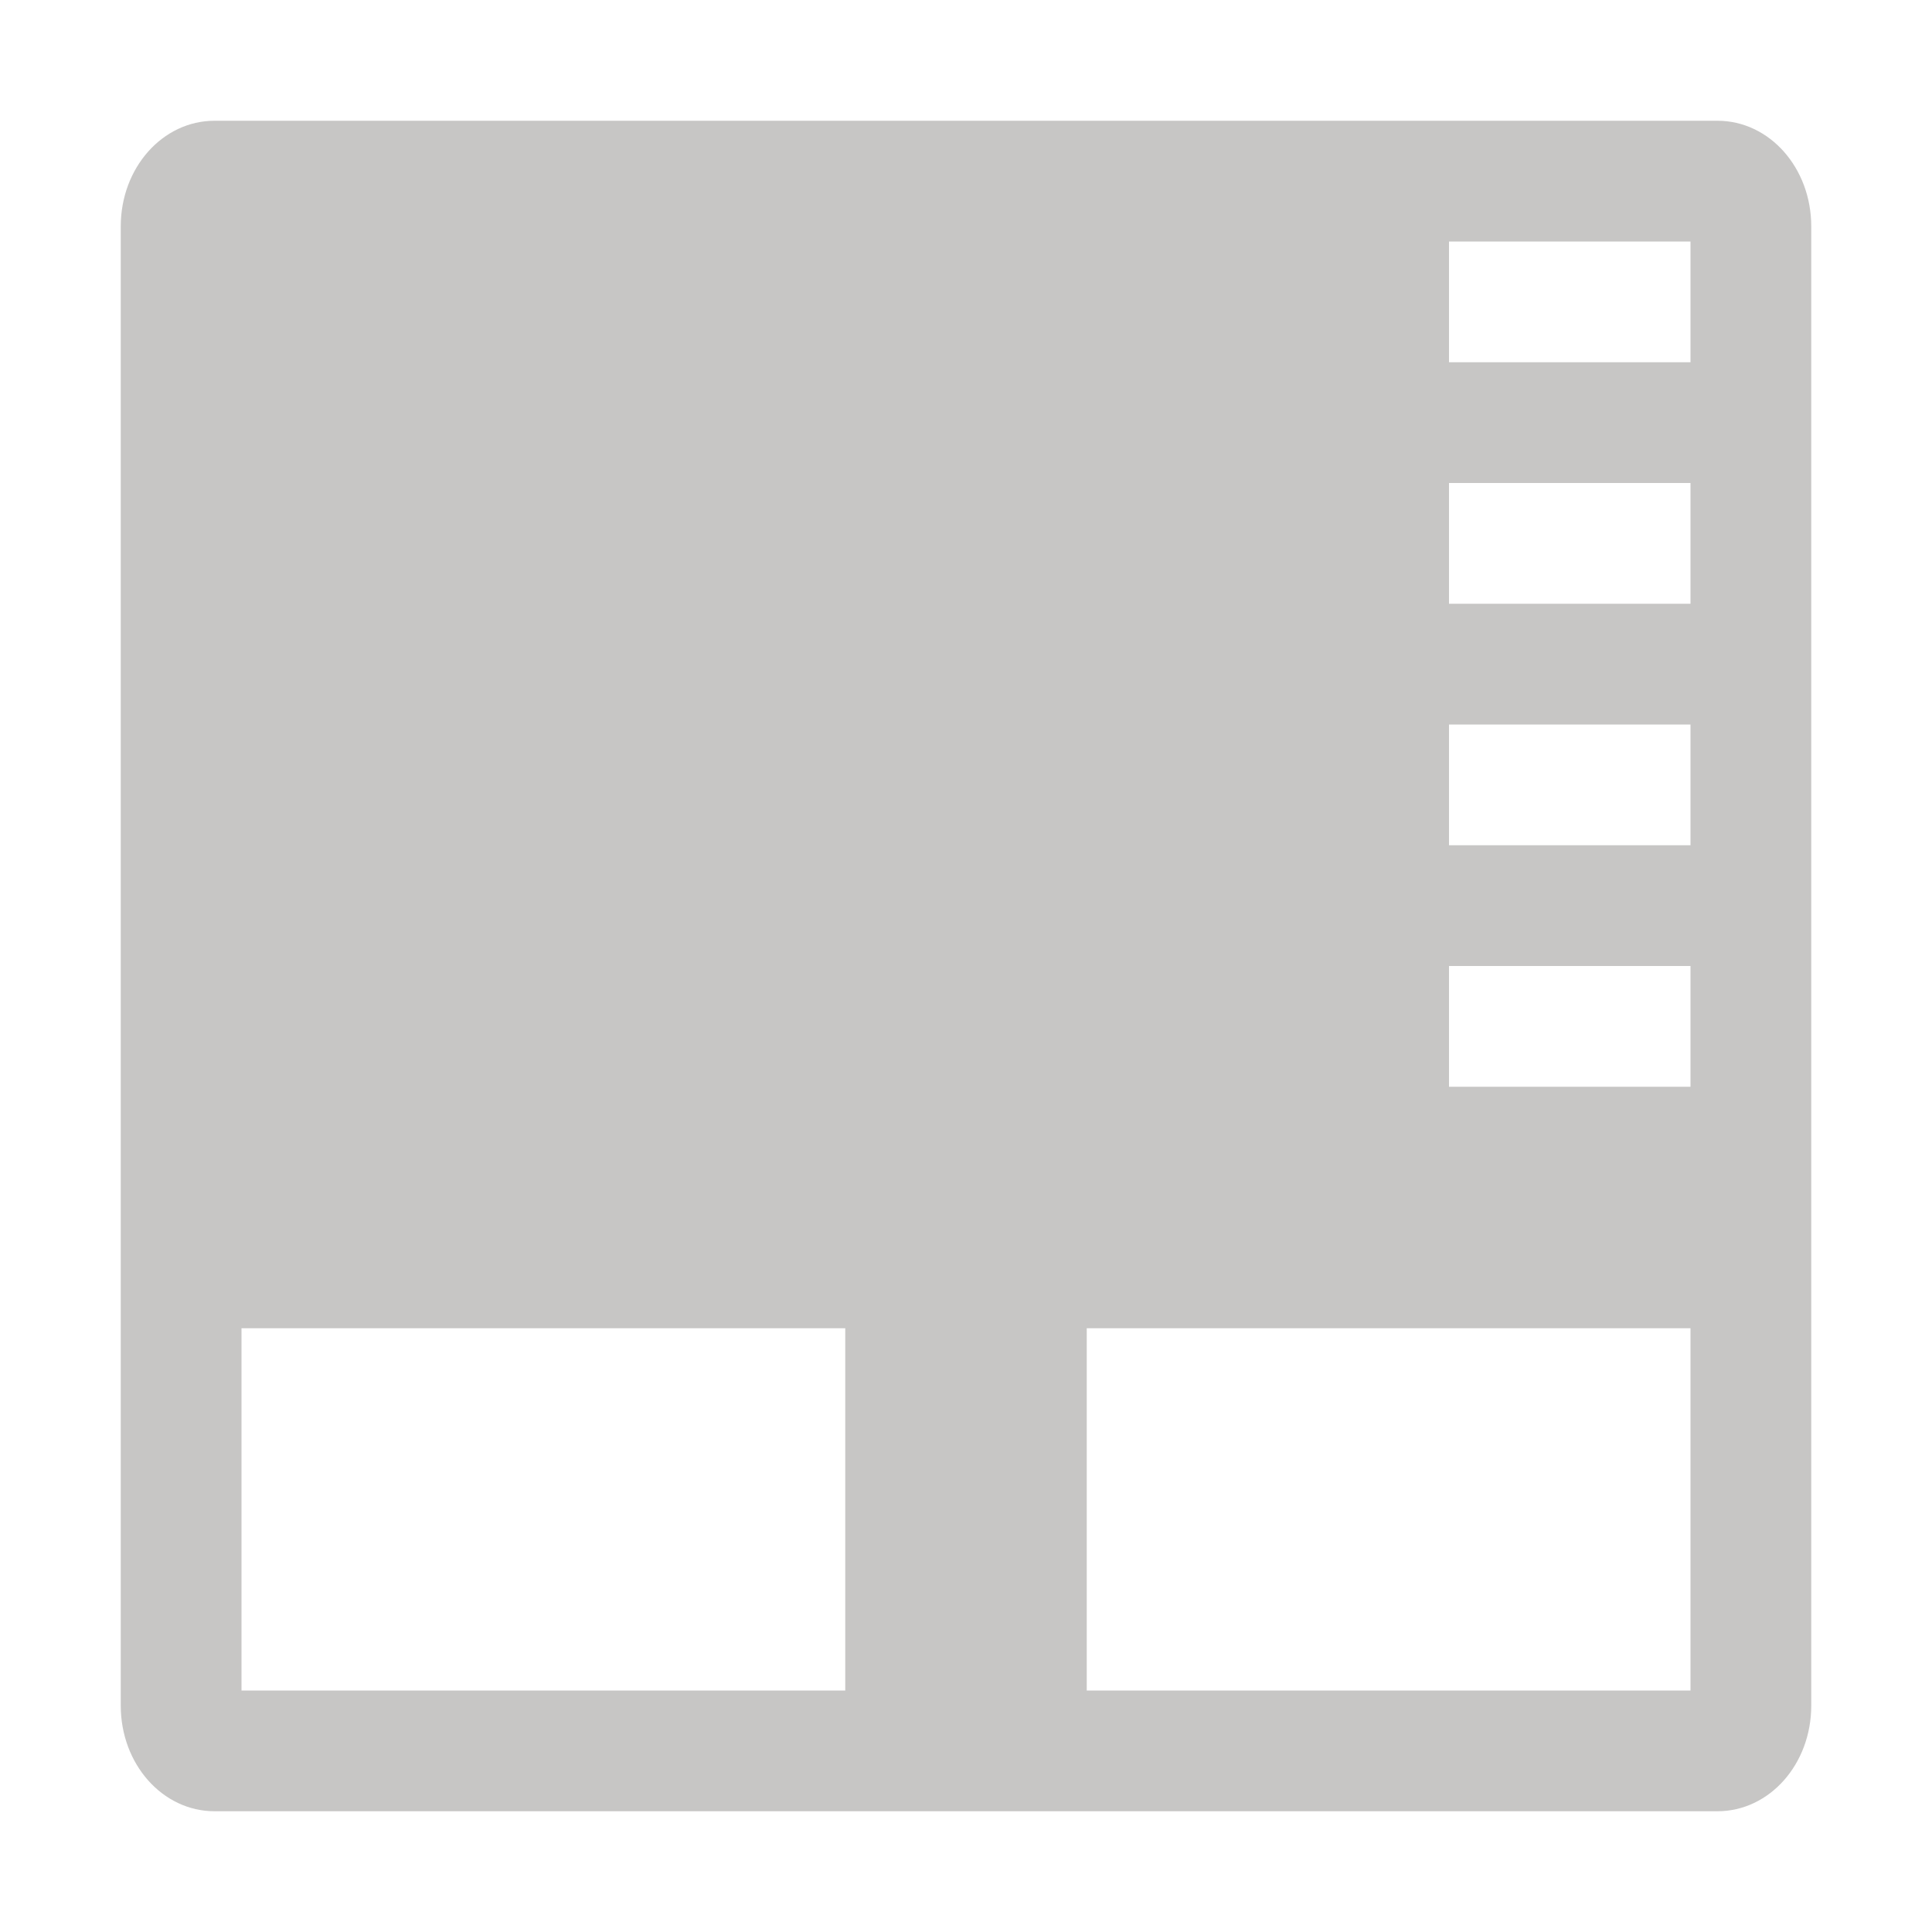 <svg xmlns="http://www.w3.org/2000/svg" width="16" height="16" version="1.1">
 <defs>
  <style id="current-color-scheme" type="text/css">
   .ColorScheme-Text { color:#c7c6c5; } .ColorScheme-Highlight { color:#4285f4; }
  </style>
 </defs>
 <path style="fill:currentColor" class="ColorScheme-Text" d="M 1.777 1 C 1.346 1 1 1.39 1 1.875 L 1 14.125 C 1 14.61 1.346 15 1.777 15 L 14.223 15 C 14.654 15 15 14.61 15 14.125 L 15 1.875 C 15 1.39 14.654 1 14.223 1 L 1.777 1 z M 12 2 L 14 2 L 14 3 L 12 3 L 12 2 z M 12 4 L 14 4 L 14 5 L 12 5 L 12 4 z M 12 6 L 14 6 L 14 7 L 12 7 L 12 6 z M 12 8 L 14 8 L 14 9 L 12 9 L 12 8 z M 2 11 L 7 11 L 7 14 L 2 14 L 2 11 z M 9 11 L 14 11 L 14 14 L 9 14 L 9 11 z"/>
</svg>

